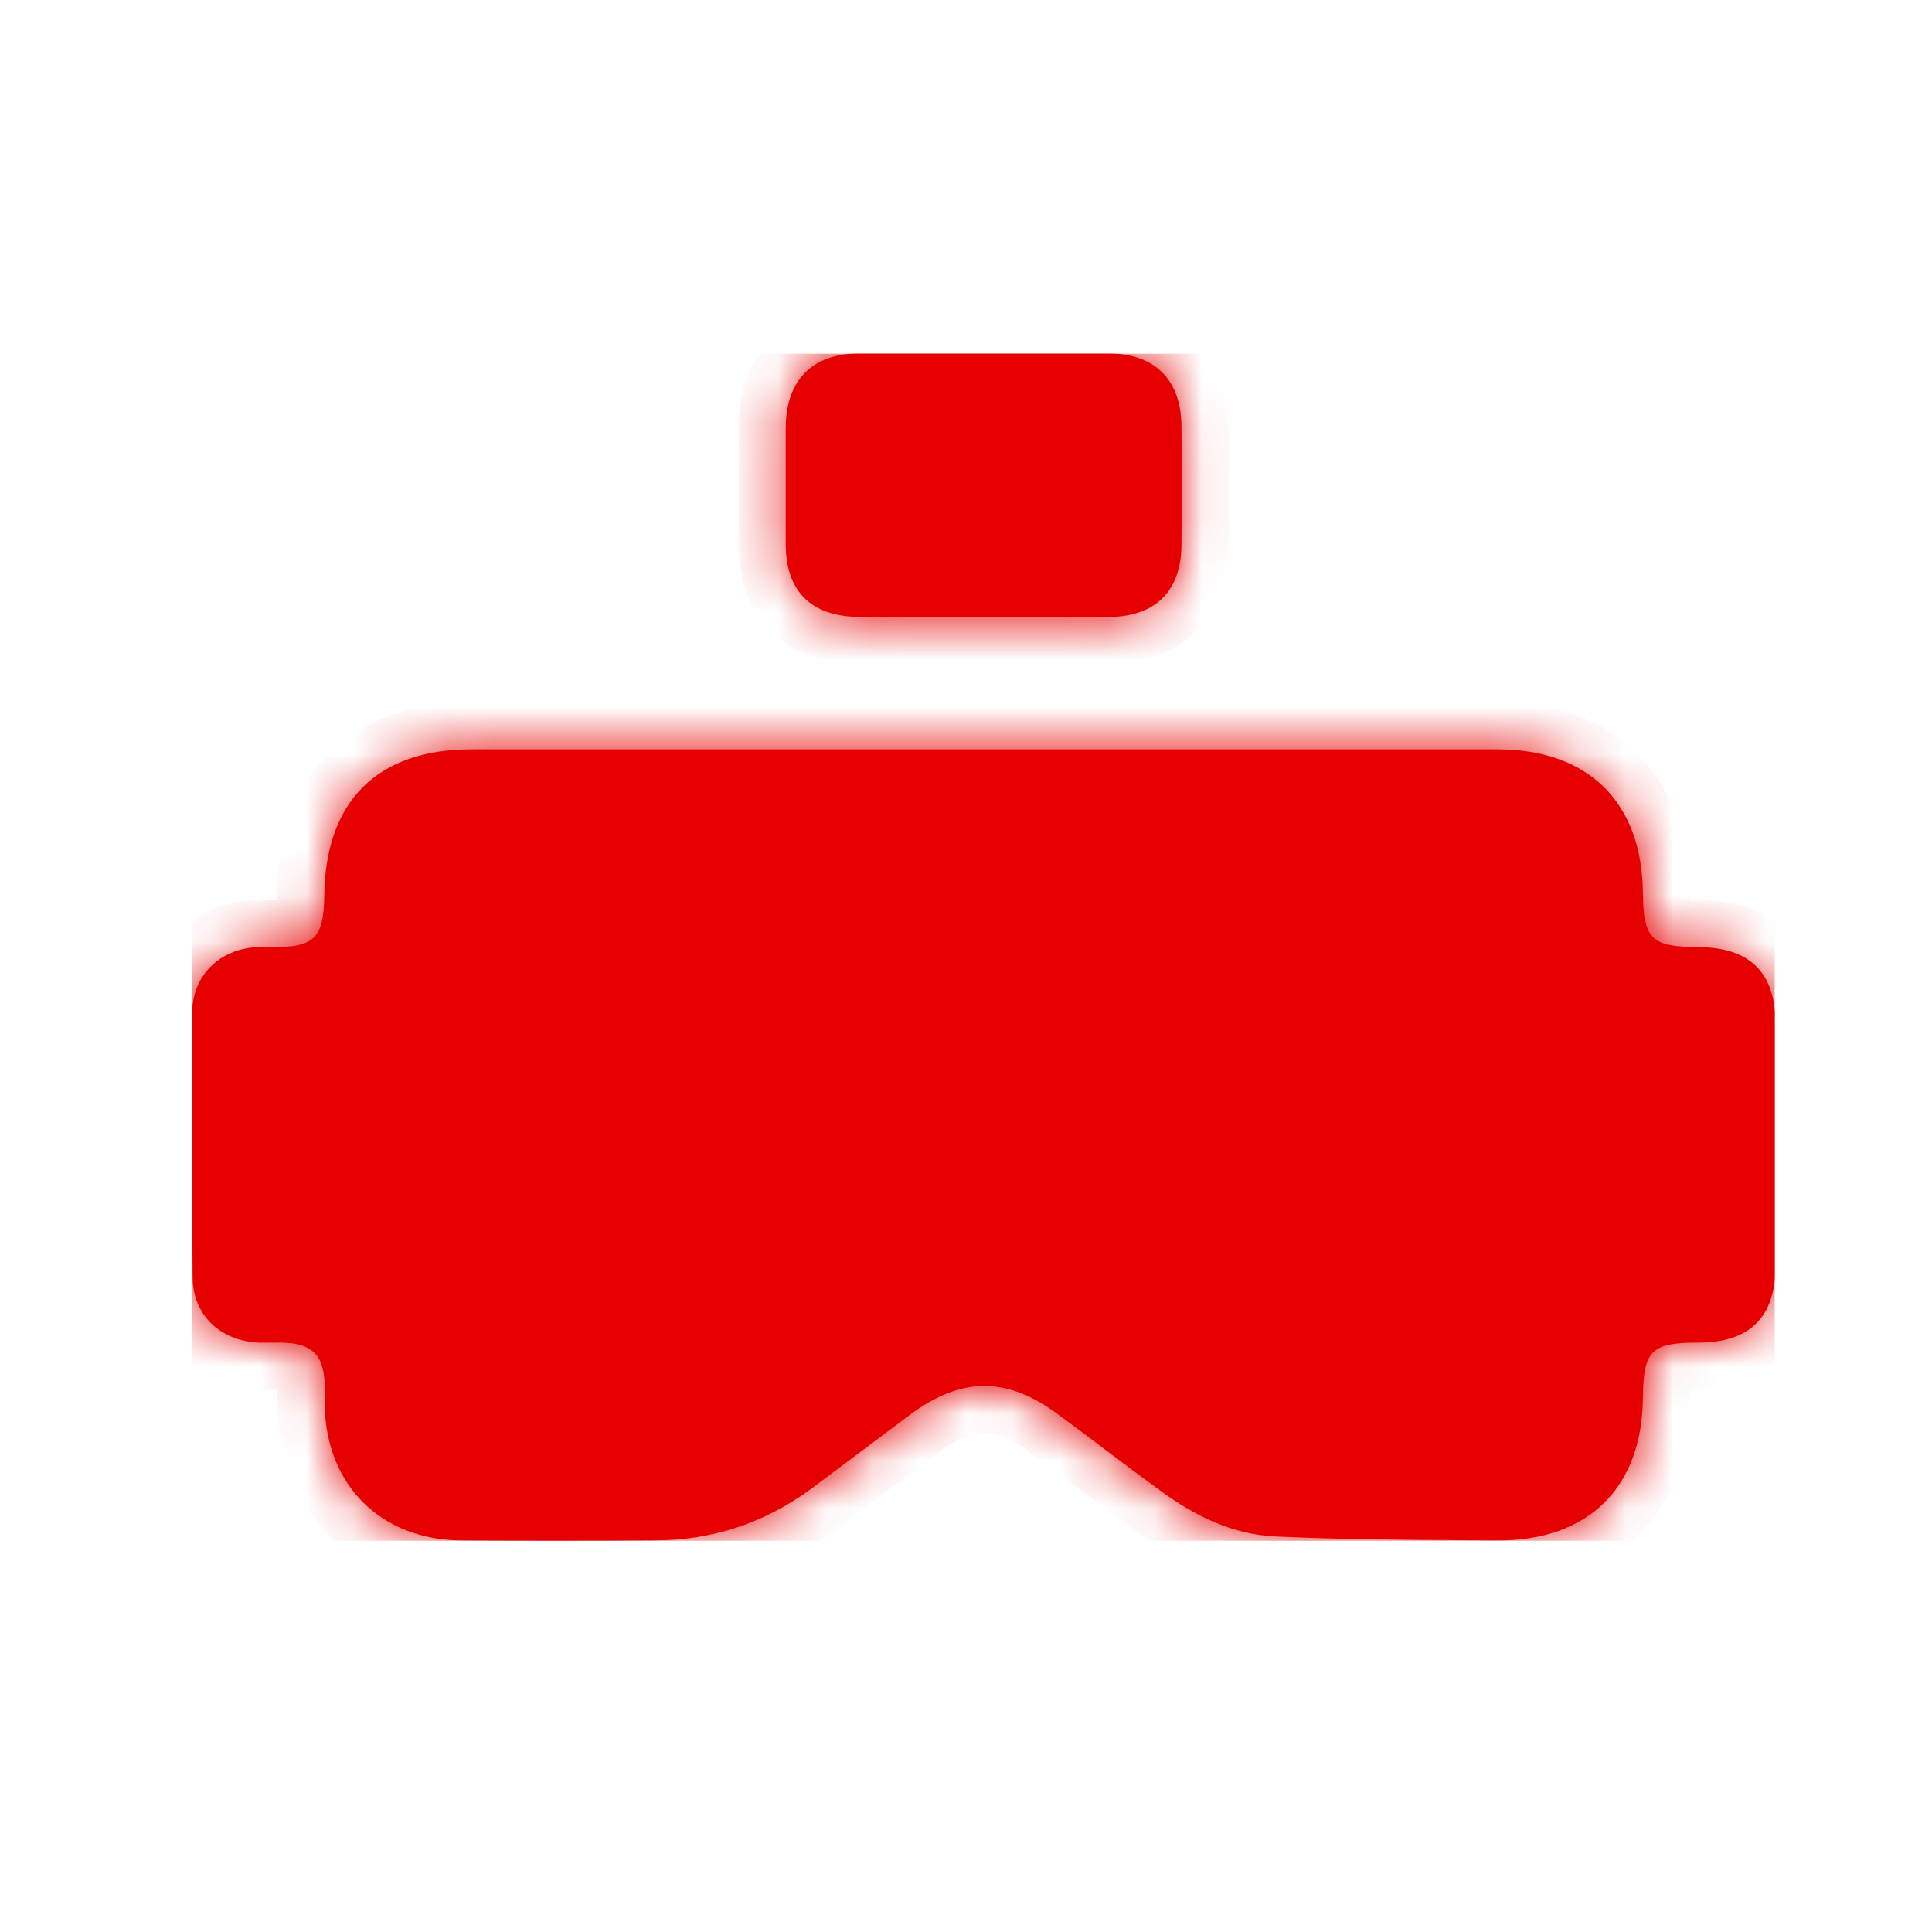 <svg width="30" height="30" viewBox="0 0 41 40" fill="none" xmlns="http://www.w3.org/2000/svg">
<g clip-path="url(#clip0_7_385)">
<g filter="url(#filter0_b_7_385)">
<mask id="path-1-inside-1_7_385" fill="white">
<path fill-rule="evenodd" clip-rule="evenodd" d="M19.979 12.594C20.271 12.593 20.562 12.592 20.852 12.592C21.152 12.592 21.453 12.593 21.755 12.594C22.362 12.597 22.971 12.599 23.581 12.592C24.526 12.571 25.061 12.036 25.072 11.081C25.082 10.242 25.082 9.402 25.072 8.563C25.072 7.567 24.515 7 23.518 7H18.217C17.23 7.01 16.685 7.567 16.674 8.574V11.039C16.674 12.046 17.21 12.581 18.228 12.592C18.809 12.599 19.395 12.597 19.979 12.594ZM31.779 15.403H20.862H9.998C8.004 15.403 6.902 16.505 6.881 18.519C6.87 19.401 6.671 19.6 5.8 19.6C5.757 19.6 5.716 19.599 5.675 19.598C5.595 19.595 5.516 19.593 5.432 19.6C4.655 19.652 4.089 20.198 4.078 20.985C4.068 22.852 4.068 24.73 4.089 26.598C4.089 27.405 4.666 27.951 5.485 27.993H6.01C6.618 28.014 6.86 28.245 6.891 28.853V29.325C6.923 31.025 8.088 32.179 9.788 32.19C11.153 32.2 12.518 32.2 13.882 32.19C15.11 32.19 16.223 31.822 17.21 31.098C17.561 30.836 17.91 30.574 18.259 30.312C18.608 30.049 18.957 29.787 19.309 29.525C20.411 28.706 21.377 28.706 22.479 29.535C22.793 29.766 23.105 30.001 23.417 30.236C23.815 30.536 24.215 30.836 24.62 31.13C25.345 31.665 26.153 32.064 27.066 32.106C28.435 32.17 29.811 32.178 31.189 32.186C31.386 32.187 31.582 32.188 31.779 32.19C33.71 32.2 34.855 31.067 34.865 29.147C34.876 28.161 35.044 27.993 36.03 27.993C37.132 27.993 37.678 27.458 37.678 26.367V21.226C37.678 20.135 37.132 19.6 36.03 19.6C35.044 19.59 34.876 19.432 34.865 18.446C34.844 16.526 33.71 15.403 31.779 15.403Z"/>
</mask>
<path fill-rule="evenodd" clip-rule="evenodd" d="M19.979 12.594C20.271 12.593 20.562 12.592 20.852 12.592C21.152 12.592 21.453 12.593 21.755 12.594C22.362 12.597 22.971 12.599 23.581 12.592C24.526 12.571 25.061 12.036 25.072 11.081C25.082 10.242 25.082 9.402 25.072 8.563C25.072 7.567 24.515 7 23.518 7H18.217C17.23 7.01 16.685 7.567 16.674 8.574V11.039C16.674 12.046 17.21 12.581 18.228 12.592C18.809 12.599 19.395 12.597 19.979 12.594ZM31.779 15.403H20.862H9.998C8.004 15.403 6.902 16.505 6.881 18.519C6.87 19.401 6.671 19.6 5.8 19.6C5.757 19.6 5.716 19.599 5.675 19.598C5.595 19.595 5.516 19.593 5.432 19.6C4.655 19.652 4.089 20.198 4.078 20.985C4.068 22.852 4.068 24.73 4.089 26.598C4.089 27.405 4.666 27.951 5.485 27.993H6.01C6.618 28.014 6.86 28.245 6.891 28.853V29.325C6.923 31.025 8.088 32.179 9.788 32.19C11.153 32.2 12.518 32.2 13.882 32.19C15.11 32.19 16.223 31.822 17.21 31.098C17.561 30.836 17.91 30.574 18.259 30.312C18.608 30.049 18.957 29.787 19.309 29.525C20.411 28.706 21.377 28.706 22.479 29.535C22.793 29.766 23.105 30.001 23.417 30.236C23.815 30.536 24.215 30.836 24.62 31.13C25.345 31.665 26.153 32.064 27.066 32.106C28.435 32.17 29.811 32.178 31.189 32.186C31.386 32.187 31.582 32.188 31.779 32.19C33.71 32.2 34.855 31.067 34.865 29.147C34.876 28.161 35.044 27.993 36.03 27.993C37.132 27.993 37.678 27.458 37.678 26.367V21.226C37.678 20.135 37.132 19.6 36.03 19.6C35.044 19.59 34.876 19.432 34.865 18.446C34.844 16.526 33.71 15.403 31.779 15.403Z" fill="#E60000"/>
<path d="M19.979 12.594L19.975 11.594H19.975L19.979 12.594ZM21.755 12.594L21.759 11.594L21.755 12.594ZM23.581 12.592L23.593 13.592L23.603 13.592L23.581 12.592ZM25.072 11.081L24.072 11.069L24.072 11.07L25.072 11.081ZM25.072 8.563H24.072L24.072 8.576L25.072 8.563ZM18.217 7V6L18.207 6L18.217 7ZM16.674 8.574L15.674 8.563V8.574H16.674ZM18.228 12.592L18.24 11.592L18.238 11.592L18.228 12.592ZM6.881 18.519L7.881 18.531L7.881 18.53L6.881 18.519ZM5.675 19.598L5.704 18.598L5.704 18.598L5.675 19.598ZM5.432 19.6L5.5 20.598L5.507 20.597L5.515 20.596L5.432 19.6ZM4.078 20.985L3.078 20.971L3.078 20.979L4.078 20.985ZM4.089 26.598H5.089L5.089 26.586L4.089 26.598ZM5.485 27.993L5.434 28.992L5.459 28.993H5.485V27.993ZM6.01 27.993L6.044 26.994L6.027 26.993H6.01V27.993ZM6.891 28.853H7.891V28.827L7.89 28.802L6.891 28.853ZM6.891 29.325H5.891V29.335L5.891 29.344L6.891 29.325ZM9.788 32.19L9.796 31.189L9.795 31.189L9.788 32.19ZM13.882 32.19V31.189L13.874 31.189L13.882 32.19ZM17.21 31.098L17.801 31.905L17.808 31.9L17.21 31.098ZM18.259 30.312L17.658 29.512L17.658 29.512L18.259 30.312ZM19.309 29.525L18.713 28.722L18.711 28.723L19.309 29.525ZM22.479 29.535L21.878 30.334L21.887 30.341L22.479 29.535ZM23.417 30.236L22.816 31.035V31.035L23.417 30.236ZM24.62 31.13L25.215 30.326L25.207 30.32L24.62 31.13ZM27.066 32.106L27.113 31.107L27.112 31.107L27.066 32.106ZM31.189 32.186L31.183 33.186H31.183L31.189 32.186ZM31.779 32.19L31.772 33.19L31.774 33.19L31.779 32.19ZM34.865 29.147L33.865 29.136L33.865 29.142L34.865 29.147ZM36.03 19.6L36.02 20.6H36.03V19.6ZM34.865 18.446L35.865 18.435L35.865 18.435L34.865 18.446ZM20.852 11.592C20.56 11.592 20.266 11.593 19.975 11.594L19.983 13.594C20.275 13.593 20.564 13.592 20.852 13.592V11.592ZM21.759 11.594C21.457 11.593 21.154 11.592 20.852 11.592V13.592C21.15 13.592 21.449 13.593 21.752 13.594L21.759 11.594ZM23.57 11.592C22.969 11.599 22.367 11.597 21.759 11.594L21.752 13.594C22.357 13.597 22.974 13.599 23.593 13.592L23.57 11.592ZM24.072 11.07C24.068 11.365 23.989 11.46 23.966 11.483C23.943 11.506 23.849 11.586 23.559 11.592L23.603 13.592C24.257 13.577 24.904 13.379 25.387 12.89C25.871 12.402 26.064 11.752 26.072 11.092L24.072 11.07ZM24.072 8.576C24.082 9.407 24.082 10.238 24.072 11.069L26.072 11.094C26.082 10.246 26.082 9.398 26.072 8.551L24.072 8.576ZM23.518 8C23.83 8 23.932 8.085 23.958 8.112C23.986 8.14 24.072 8.247 24.072 8.563H26.072C26.072 7.883 25.879 7.209 25.379 6.704C24.878 6.198 24.203 6 23.518 6V8ZM18.217 8H23.518V6H18.217V8ZM17.674 8.584C17.678 8.254 17.765 8.142 17.794 8.113C17.819 8.087 17.918 8.003 18.228 8L18.207 6C17.53 6.007 16.863 6.206 16.366 6.713C15.872 7.216 15.681 7.887 15.674 8.563L17.674 8.584ZM17.674 11.039V8.574H15.674V11.039H17.674ZM18.238 11.592C17.894 11.588 17.794 11.499 17.776 11.482C17.761 11.466 17.674 11.372 17.674 11.039H15.674C15.674 11.713 15.856 12.39 16.362 12.896C16.867 13.401 17.544 13.585 18.217 13.592L18.238 11.592ZM19.975 11.594C19.389 11.597 18.812 11.599 18.24 11.592L18.216 13.592C18.806 13.599 19.4 13.597 19.983 13.594L19.975 11.594ZM20.862 16.404H31.779V14.403H20.862V16.404ZM9.998 16.404H20.862V14.403H9.998V16.404ZM7.881 18.53C7.889 17.698 8.118 17.202 8.406 16.913C8.694 16.626 9.181 16.404 9.998 16.404V14.403C8.821 14.403 7.76 14.732 6.993 15.499C6.227 16.264 5.893 17.327 5.881 18.509L7.881 18.53ZM5.8 20.6C6.212 20.6 6.887 20.58 7.37 20.098C7.849 19.619 7.876 18.946 7.881 18.531L5.881 18.508C5.88 18.6 5.876 18.672 5.871 18.728C5.866 18.785 5.86 18.816 5.857 18.829C5.854 18.843 5.856 18.828 5.87 18.799C5.886 18.768 5.914 18.725 5.956 18.683C5.999 18.64 6.042 18.613 6.075 18.596C6.106 18.58 6.122 18.578 6.111 18.58C6.099 18.583 6.07 18.588 6.015 18.593C5.961 18.597 5.891 18.6 5.8 18.6V20.6ZM5.646 20.597C5.685 20.598 5.741 20.6 5.8 20.6V18.6C5.774 18.6 5.747 18.599 5.704 18.598L5.646 20.597ZM5.515 20.596C5.534 20.595 5.559 20.595 5.646 20.597L5.704 18.598C5.631 18.596 5.497 18.591 5.349 18.603L5.515 20.596ZM5.078 20.998C5.08 20.852 5.128 20.771 5.177 20.722C5.229 20.67 5.329 20.609 5.5 20.598L5.365 18.602C4.113 18.687 3.096 19.62 3.078 20.971L5.078 20.998ZM5.089 26.586C5.068 24.726 5.068 22.854 5.078 20.991L3.078 20.979C3.068 22.85 3.068 24.734 3.089 26.609L5.089 26.586ZM5.536 26.994C5.336 26.984 5.23 26.918 5.181 26.87C5.138 26.827 5.089 26.752 5.089 26.598H3.089C3.089 27.252 3.328 27.852 3.778 28.296C4.223 28.733 4.815 28.96 5.434 28.992L5.536 26.994ZM6.01 26.993H5.485V28.993H6.01V26.993ZM7.89 28.802C7.869 28.403 7.773 27.883 7.364 27.486C6.957 27.09 6.438 27.007 6.044 26.994L5.975 28.992C6.022 28.994 6.054 28.997 6.076 29C6.098 29.004 6.105 29.006 6.101 29.005C6.096 29.003 6.079 28.997 6.054 28.983C6.028 28.969 5.999 28.948 5.97 28.92C5.941 28.892 5.919 28.863 5.903 28.837C5.888 28.811 5.881 28.793 5.879 28.787C5.877 28.782 5.88 28.787 5.883 28.808C5.886 28.828 5.89 28.86 5.893 28.905L7.89 28.802ZM7.891 29.325V28.853H5.891V29.325H7.891ZM9.795 31.189C9.175 31.186 8.719 30.978 8.417 30.68C8.116 30.382 7.903 29.927 7.891 29.307L5.891 29.344C5.911 30.423 6.297 31.395 7.011 32.102C7.725 32.808 8.701 33.183 9.782 33.19L9.795 31.189ZM13.874 31.189C12.515 31.2 11.155 31.2 9.796 31.189L9.781 33.19C11.15 33.2 12.52 33.2 13.89 33.19L13.874 31.189ZM16.618 30.292C15.802 30.891 14.896 31.189 13.882 31.189V33.19C15.324 33.19 16.644 32.754 17.801 31.905L16.618 30.292ZM17.658 29.512C17.309 29.775 16.962 30.036 16.612 30.297L17.808 31.9C18.161 31.637 18.511 31.373 18.86 31.111L17.658 29.512ZM18.711 28.723C18.358 28.987 18.007 29.25 17.658 29.512L18.86 31.111C19.209 30.849 19.557 30.587 19.907 30.326L18.711 28.723ZM23.08 28.736C22.42 28.24 21.697 27.914 20.896 27.912C20.096 27.91 19.373 28.232 18.713 28.722L19.905 30.328C20.347 29.999 20.658 29.912 20.891 29.912C21.125 29.913 21.436 30.002 21.878 30.334L23.08 28.736ZM24.019 29.437C23.707 29.202 23.39 28.964 23.071 28.729L21.887 30.341C22.195 30.568 22.503 30.799 22.816 31.035L24.019 29.437ZM25.207 30.32C24.81 30.032 24.418 29.738 24.019 29.437L22.816 31.035C23.213 31.334 23.619 31.64 24.034 31.94L25.207 30.32ZM27.112 31.107C26.47 31.077 25.851 30.796 25.215 30.326L24.026 31.934C24.838 32.534 25.835 33.05 27.02 33.105L27.112 31.107ZM31.195 31.186C29.814 31.178 28.458 31.17 27.113 31.107L27.019 33.105C28.412 33.17 29.809 33.178 31.183 33.186L31.195 31.186ZM31.786 31.189C31.588 31.188 31.391 31.187 31.195 31.186L31.183 33.186C31.38 33.187 31.576 33.188 31.772 33.19L31.786 31.189ZM33.865 29.142C33.861 29.904 33.636 30.388 33.34 30.68C33.043 30.973 32.554 31.194 31.785 31.189L31.774 33.19C32.935 33.196 33.984 32.855 34.745 32.104C35.506 31.352 35.859 30.31 35.865 29.152L33.865 29.142ZM36.03 26.993C35.77 26.993 35.492 27.003 35.236 27.054C34.969 27.108 34.648 27.222 34.377 27.49C34.108 27.758 33.991 28.078 33.934 28.344C33.88 28.599 33.868 28.877 33.865 29.136L35.865 29.158C35.866 29.047 35.87 28.96 35.875 28.89C35.88 28.82 35.887 28.779 35.891 28.758C35.9 28.715 35.889 28.808 35.786 28.91C35.682 29.013 35.589 29.023 35.631 29.015C35.652 29.011 35.693 29.005 35.763 29C35.833 28.995 35.919 28.993 36.03 28.993V26.993ZM36.678 26.367C36.678 26.758 36.581 26.861 36.566 26.877C36.547 26.895 36.434 26.993 36.03 26.993V28.993C36.728 28.993 37.439 28.824 37.969 28.302C38.502 27.776 38.678 27.067 38.678 26.367H36.678ZM36.678 21.226V26.367H38.678V21.226H36.678ZM36.03 20.6C36.434 20.6 36.547 20.698 36.566 20.716C36.581 20.732 36.678 20.835 36.678 21.226H38.678C38.678 20.526 38.502 19.817 37.969 19.291C37.439 18.769 36.728 18.6 36.03 18.6V20.6ZM33.865 18.457C33.868 18.716 33.88 18.993 33.935 19.249C33.991 19.516 34.109 19.835 34.38 20.102C34.65 20.367 34.97 20.48 35.233 20.534C35.486 20.585 35.761 20.597 36.02 20.6L36.041 18.6C35.929 18.599 35.841 18.596 35.77 18.59C35.699 18.585 35.656 18.579 35.634 18.574C35.588 18.565 35.68 18.575 35.783 18.676C35.887 18.779 35.9 18.873 35.891 18.833C35.887 18.813 35.88 18.772 35.875 18.702C35.87 18.633 35.866 18.546 35.865 18.435L33.865 18.457ZM31.779 16.404C32.552 16.404 33.04 16.625 33.336 16.916C33.632 17.208 33.857 17.691 33.865 18.457L35.865 18.435C35.852 17.281 35.5 16.243 34.741 15.493C33.982 14.744 32.938 14.403 31.779 14.403V16.404Z" fill="#E60000" mask="url(#path-1-inside-1_7_385)"/>
</g>
</g>
<defs>
<filter id="filter0_b_7_385" x="-7.929" y="-5" width="57.606" height="49.197" filterUnits="userSpaceOnUse" color-interpolation-filters="sRGB">
<feFlood flood-opacity="0" result="BackgroundImageFix"/>
<feGaussianBlur in="BackgroundImageFix" stdDeviation="6"/>
<feComposite in2="SourceAlpha" operator="in" result="effect1_backgroundBlur_7_385"/>
<feBlend mode="normal" in="SourceGraphic" in2="effect1_backgroundBlur_7_385" result="shape"/>
</filter>
<clipPath id="clip0_7_385">
<rect width="33.6" height="25.2" fill="white" transform="translate(4.067 7)"/>
</clipPath>
</defs>
</svg>

